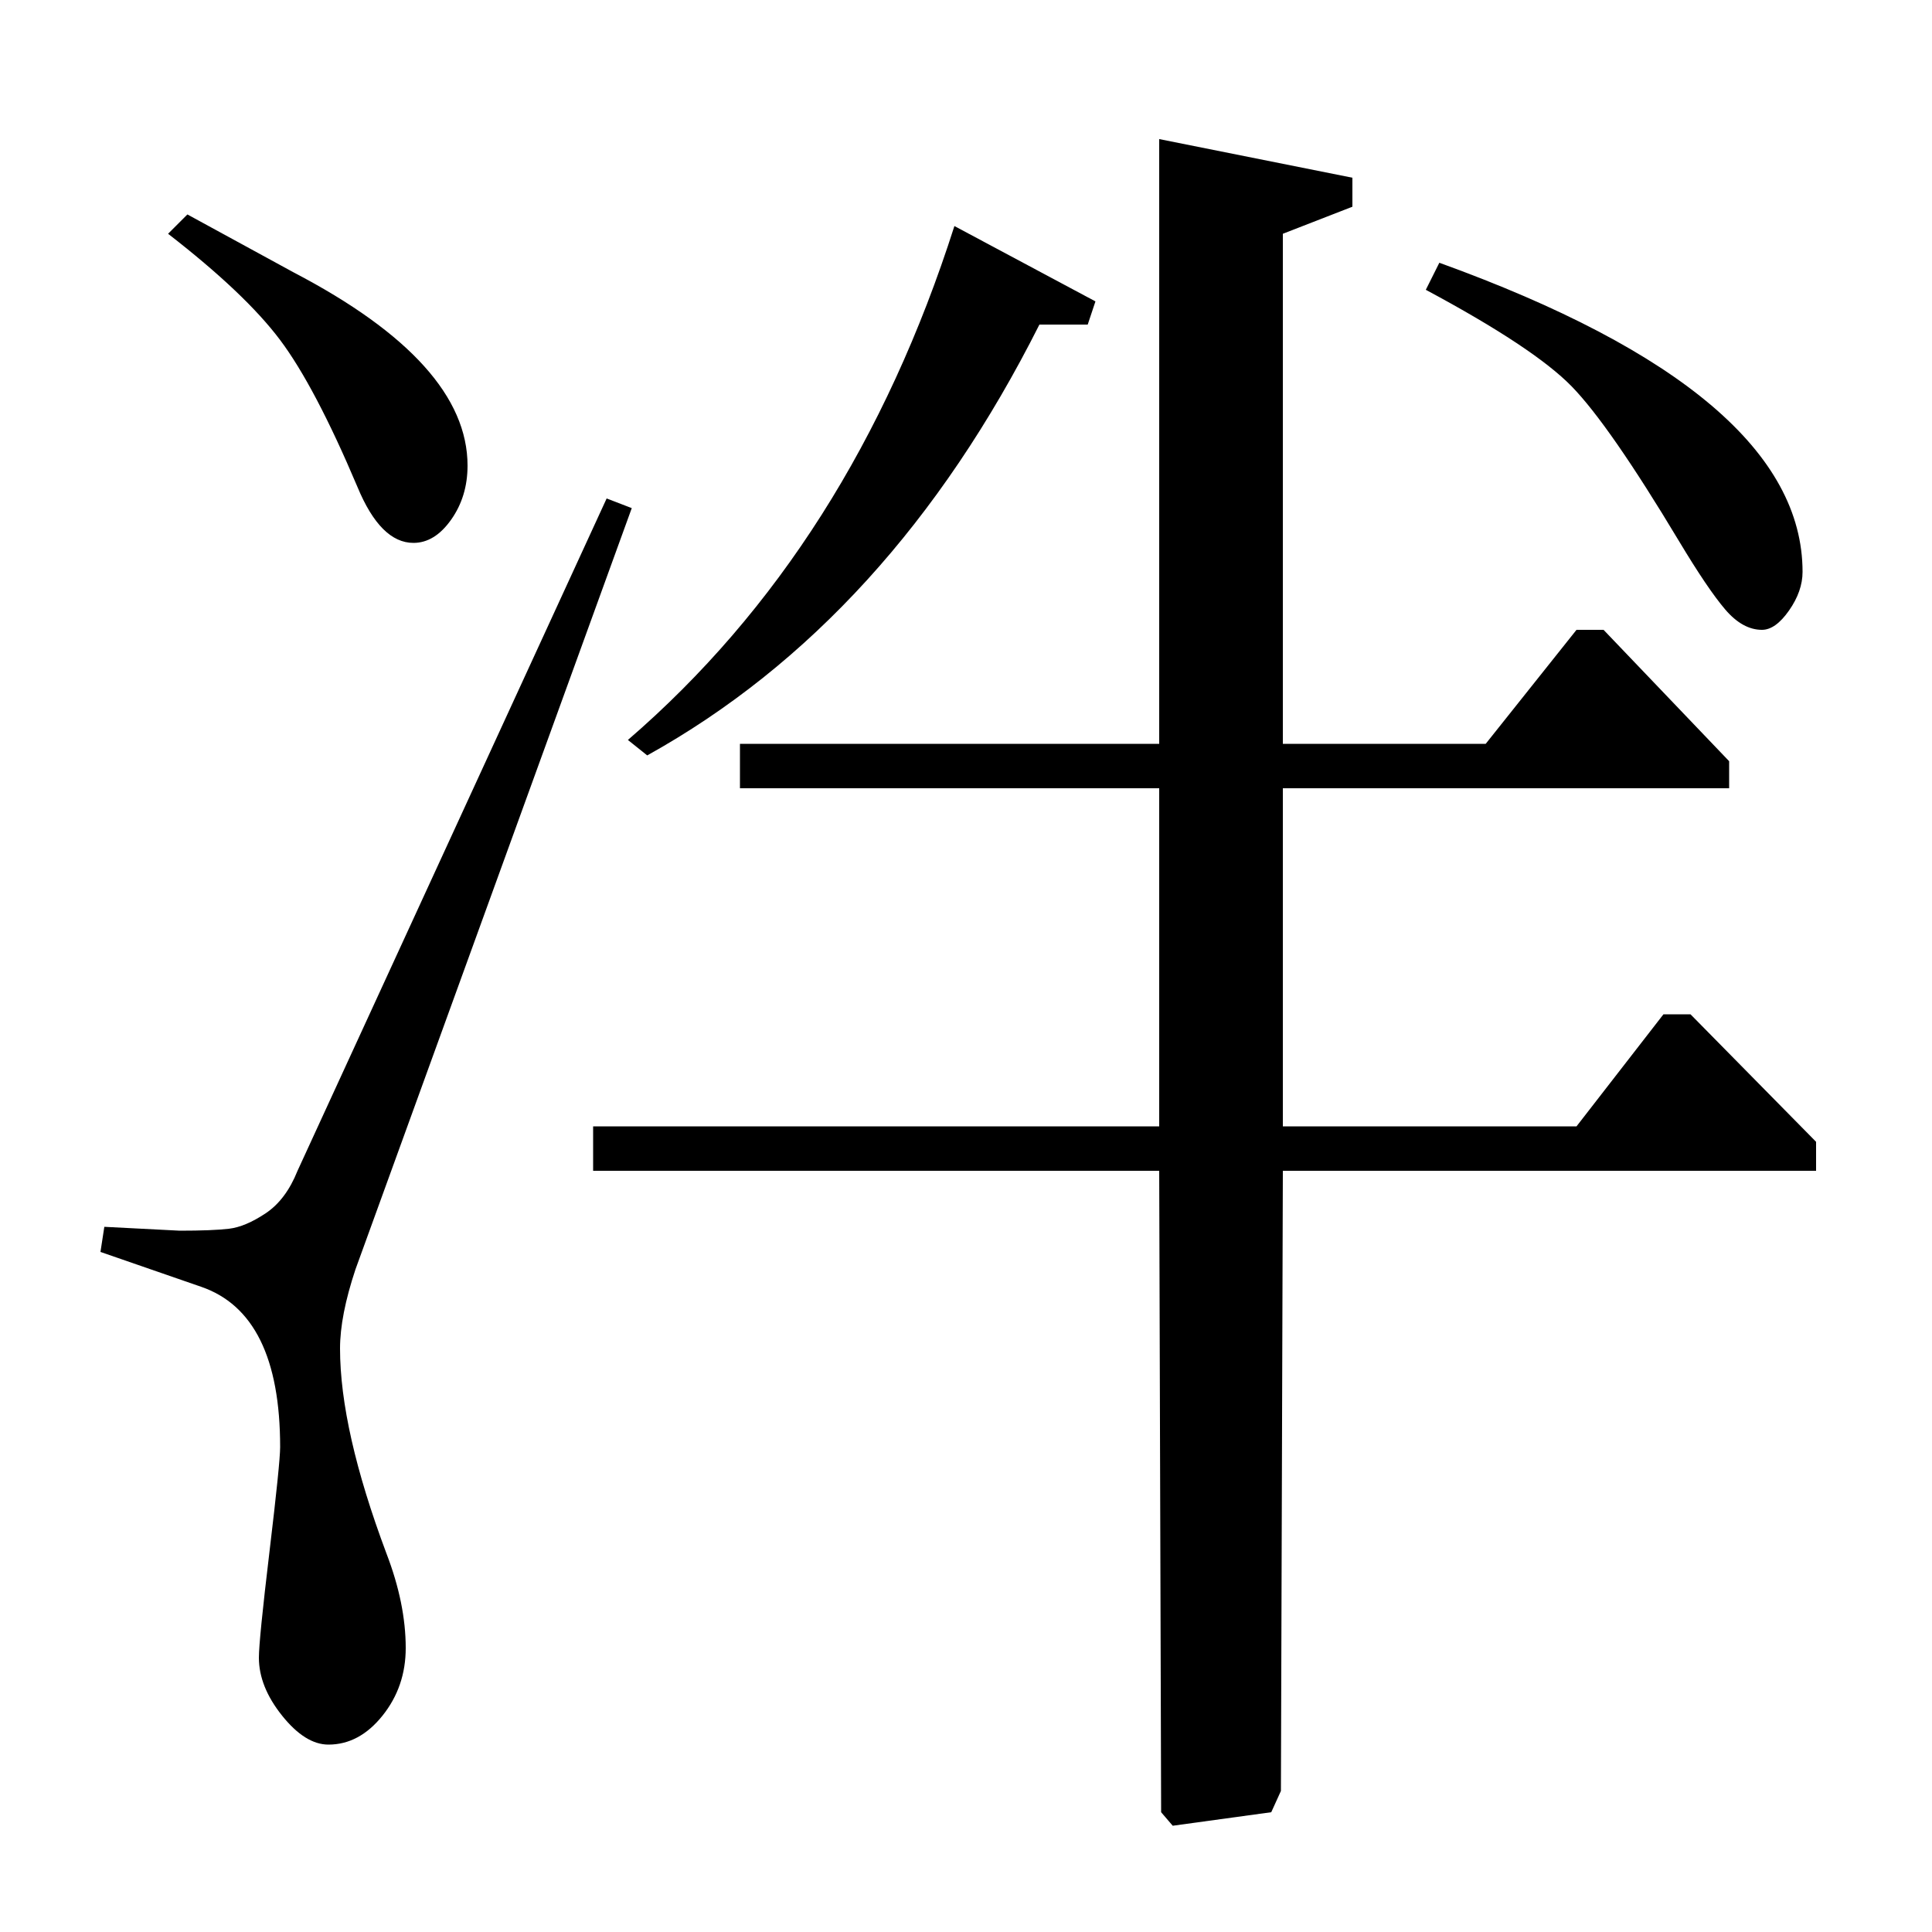 <?xml version="1.0" standalone="no"?>
<!DOCTYPE svg PUBLIC "-//W3C//DTD SVG 1.1//EN" "http://www.w3.org/Graphics/SVG/1.1/DTD/svg11.dtd" >
<svg xmlns="http://www.w3.org/2000/svg" xmlns:xlink="http://www.w3.org/1999/xlink" version="1.1" viewBox="0 -140 1000 1000">
  <g transform="matrix(1 0 0 -1 0 860)">
   <path fill="currentColor"
d="M567 844l-4 -12h-25q-77 -153 -203 -223l-10 8q116 100 169 266zM600 615v313l100 -20v-15l-36 -14v-264h105l47 59h14l65 -68v-14h-231v-175h152l45 58h14l65 -66v-15h-276l-1 -321l-5 -11l-51 -7l-6 7l-1 332h-293v23h293v175h-217v23h217zM738 850l7 14
q188 -68 188 -160q0 -10 -7 -20t-14 -10q-10 0 -19 10.5t-24 35.5q-36 60 -55.5 80t-75.5 50zM87 879l10 10l55 -30q90 -47 90 -100q0 -16 -8.5 -28t-19.5 -12q-17 0 -29 29q-22 52 -40 76t-58 55zM52 352l2 13l39 -2q17 0 25.5 1t19 8t16.5 22l160 348l13 -5l-143 -394
q-8 -24 -8 -41q0 -42 24 -106q10 -26 10 -49q0 -20 -12 -35t-28 -15q-12 0 -24 15t-12 30q0 9 5.5 55t5.5 54q0 69 -41 83z" />
  </g>

</svg>
